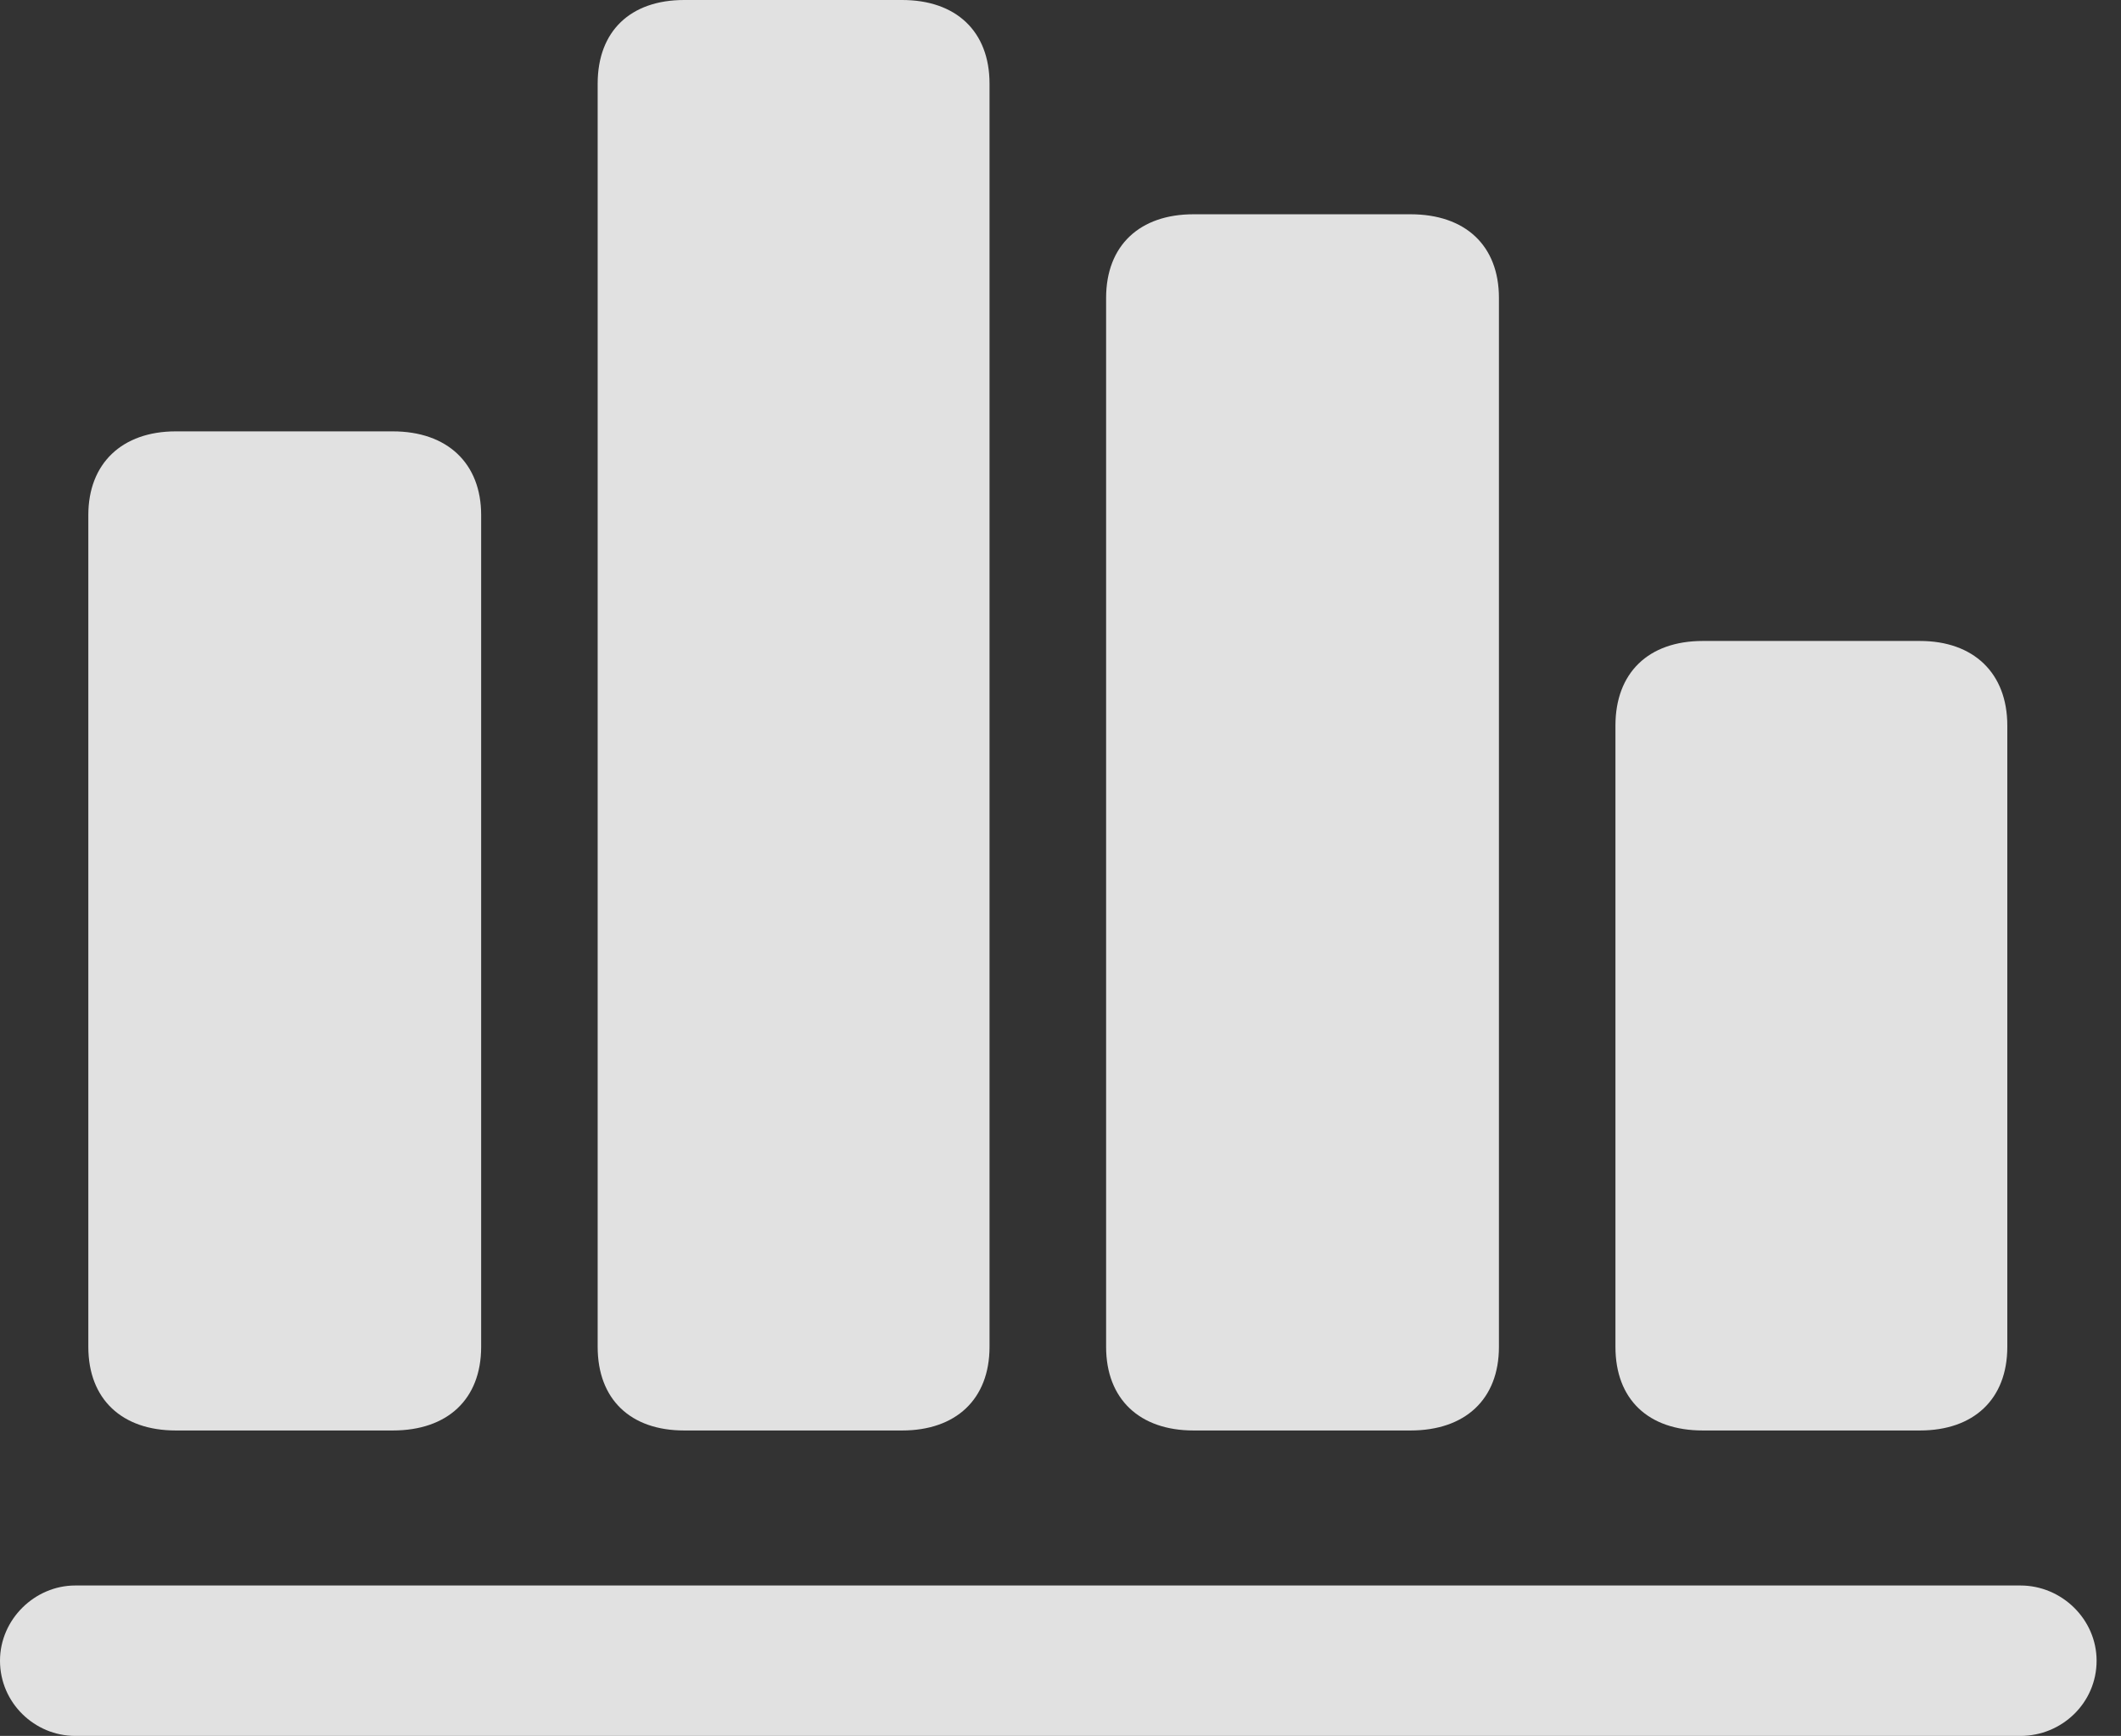 <?xml version="1.0" encoding="UTF-8"?>
<!--Generator: Apple Native CoreSVG 326-->
<!DOCTYPE svg
PUBLIC "-//W3C//DTD SVG 1.1//EN"
       "http://www.w3.org/Graphics/SVG/1.1/DTD/svg11.dtd">
<svg version="1.1" xmlns="http://www.w3.org/2000/svg" xmlns:xlink="http://www.w3.org/1999/xlink" viewBox="0 0 30.857 25.252">
 <rect x="0" y="0" width="30.857" height="25.252" fill="#333333" stroke="none"/>
 <g>
  <rect height="25.252" opacity="0" width="30.857" x="0" y="0"/>
  <path d="M0 24.158C0 24.773 0.506 25.252 1.094 25.252L29.395 25.252C29.996 25.252 30.502 24.773 30.502 24.158C30.502 23.557 29.996 23.064 29.395 23.064L1.094 23.064C0.506 23.064 0 23.557 0 24.158Z" fill="white" fill-opacity="0.85"/>
  <path d="M23.502 19.592C23.502 20.357 23.98 20.809 24.773 20.809L27.932 20.809C28.711 20.809 29.203 20.357 29.203 19.592L29.203 10.555C29.203 9.789 28.711 9.324 27.932 9.324L24.773 9.324C23.98 9.324 23.502 9.789 23.502 10.555Z" fill="white" fill-opacity="0.85"/>
  <path d="M16.092 19.592C16.092 20.357 16.584 20.809 17.363 20.809L20.521 20.809C21.314 20.809 21.807 20.357 21.807 19.592L21.807 4.334C21.807 3.568 21.314 3.117 20.521 3.117L17.363 3.117C16.584 3.117 16.092 3.568 16.092 4.334Z" fill="white" fill-opacity="0.85"/>
  <path d="M8.695 19.592C8.695 20.357 9.174 20.809 9.953 20.809L13.125 20.809C13.904 20.809 14.396 20.357 14.396 19.592L14.396 1.217C14.396 0.451 13.904 0 13.125 0L9.953 0C9.174 0 8.695 0.451 8.695 1.217Z" fill="white" fill-opacity="0.85"/>
  <path d="M1.285 19.592C1.285 20.357 1.777 20.809 2.557 20.809L5.715 20.809C6.508 20.809 7 20.357 7 19.592L7 7.492C7 6.74 6.508 6.275 5.715 6.275L2.557 6.275C1.777 6.275 1.285 6.74 1.285 7.492Z" fill="white" fill-opacity="0.85"/>
 </g>
</svg>
